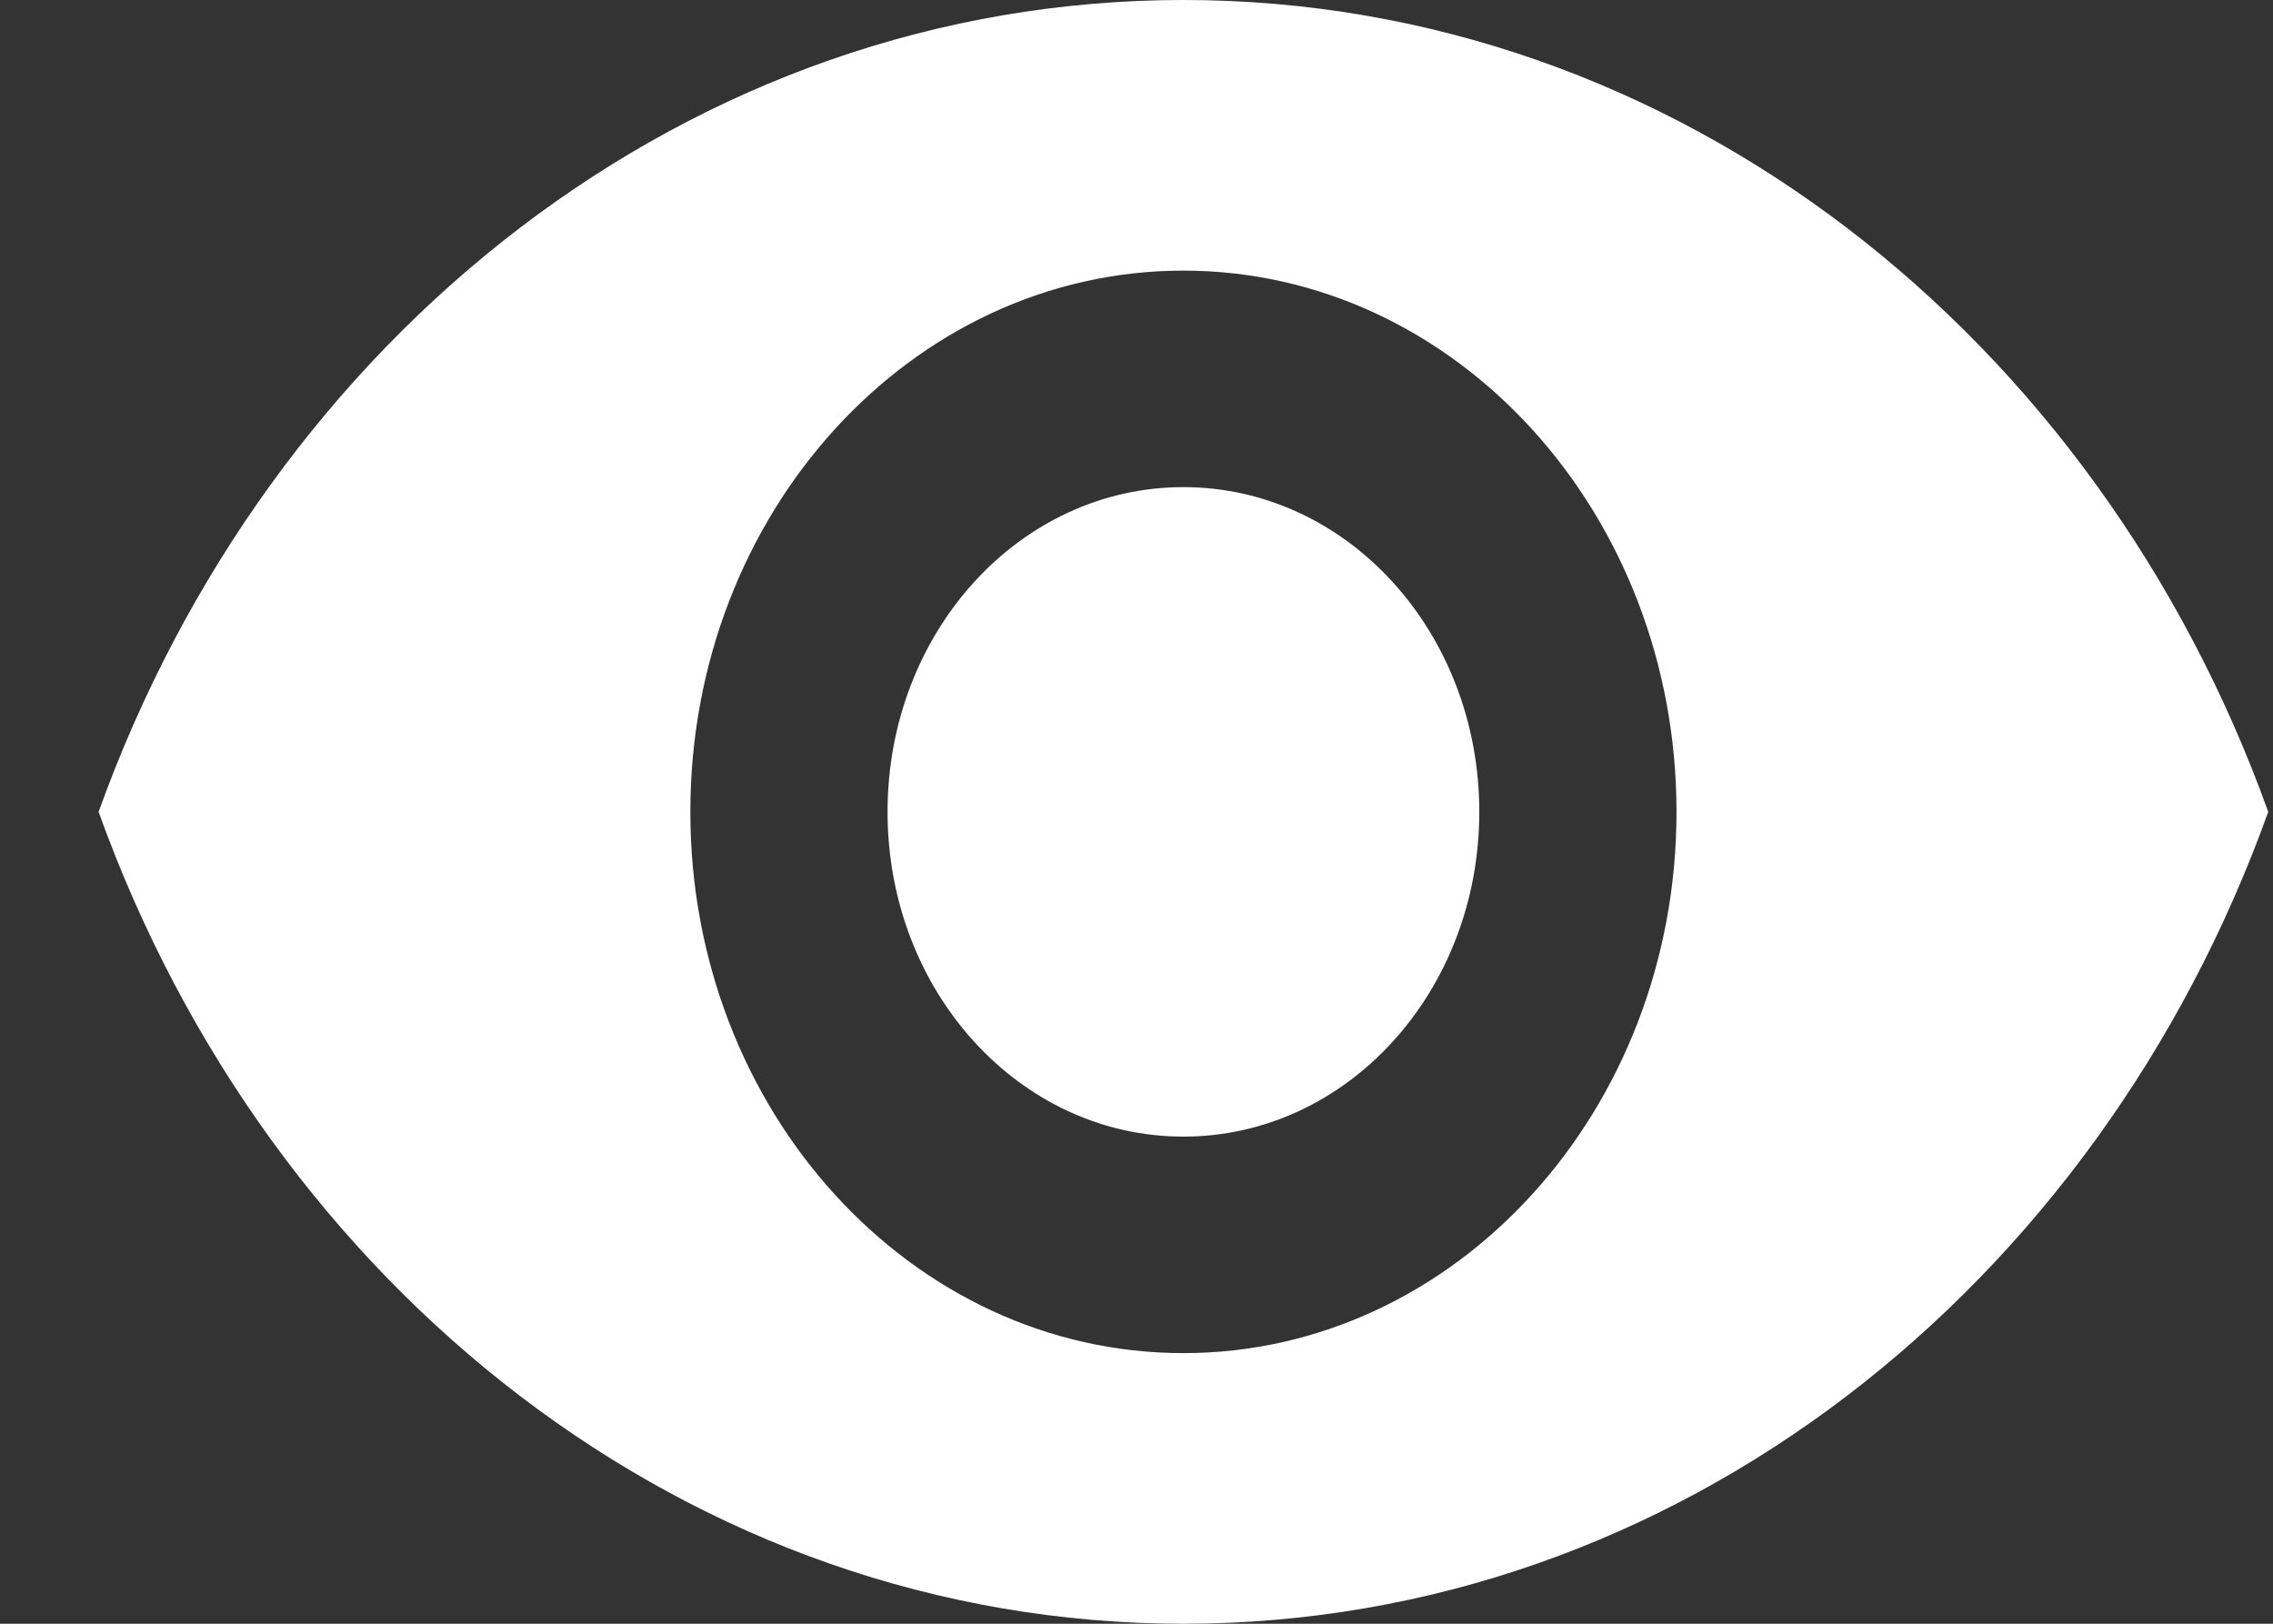 <svg width="21" height="15" viewBox="0 0 21 15" fill="none" xmlns="http://www.w3.org/2000/svg">
<rect x="0" y="0" width="21" height="15" fill="#333333" stroke="none"/>
<path fill-rule="evenodd" clip-rule="evenodd" d="M10.933 0C6.378 0 2.487 3.11 0.911 7.5C2.487 11.89 6.378 15 10.933 15C15.489 15 19.379 11.89 20.956 7.5C19.379 3.11 15.489 0 10.933 0ZM10.933 12.5C8.419 12.5 6.378 10.26 6.378 7.5C6.378 4.74 8.419 2.5 10.933 2.5C13.448 2.5 15.489 4.74 15.489 7.5C15.489 10.26 13.448 12.5 10.933 12.5ZM10.933 4.5C9.421 4.5 8.2 5.84 8.2 7.5C8.2 9.16 9.421 10.5 10.933 10.5C12.446 10.5 13.667 9.16 13.667 7.5C13.667 5.84 12.446 4.5 10.933 4.5Z" fill="white"/>
</svg>
